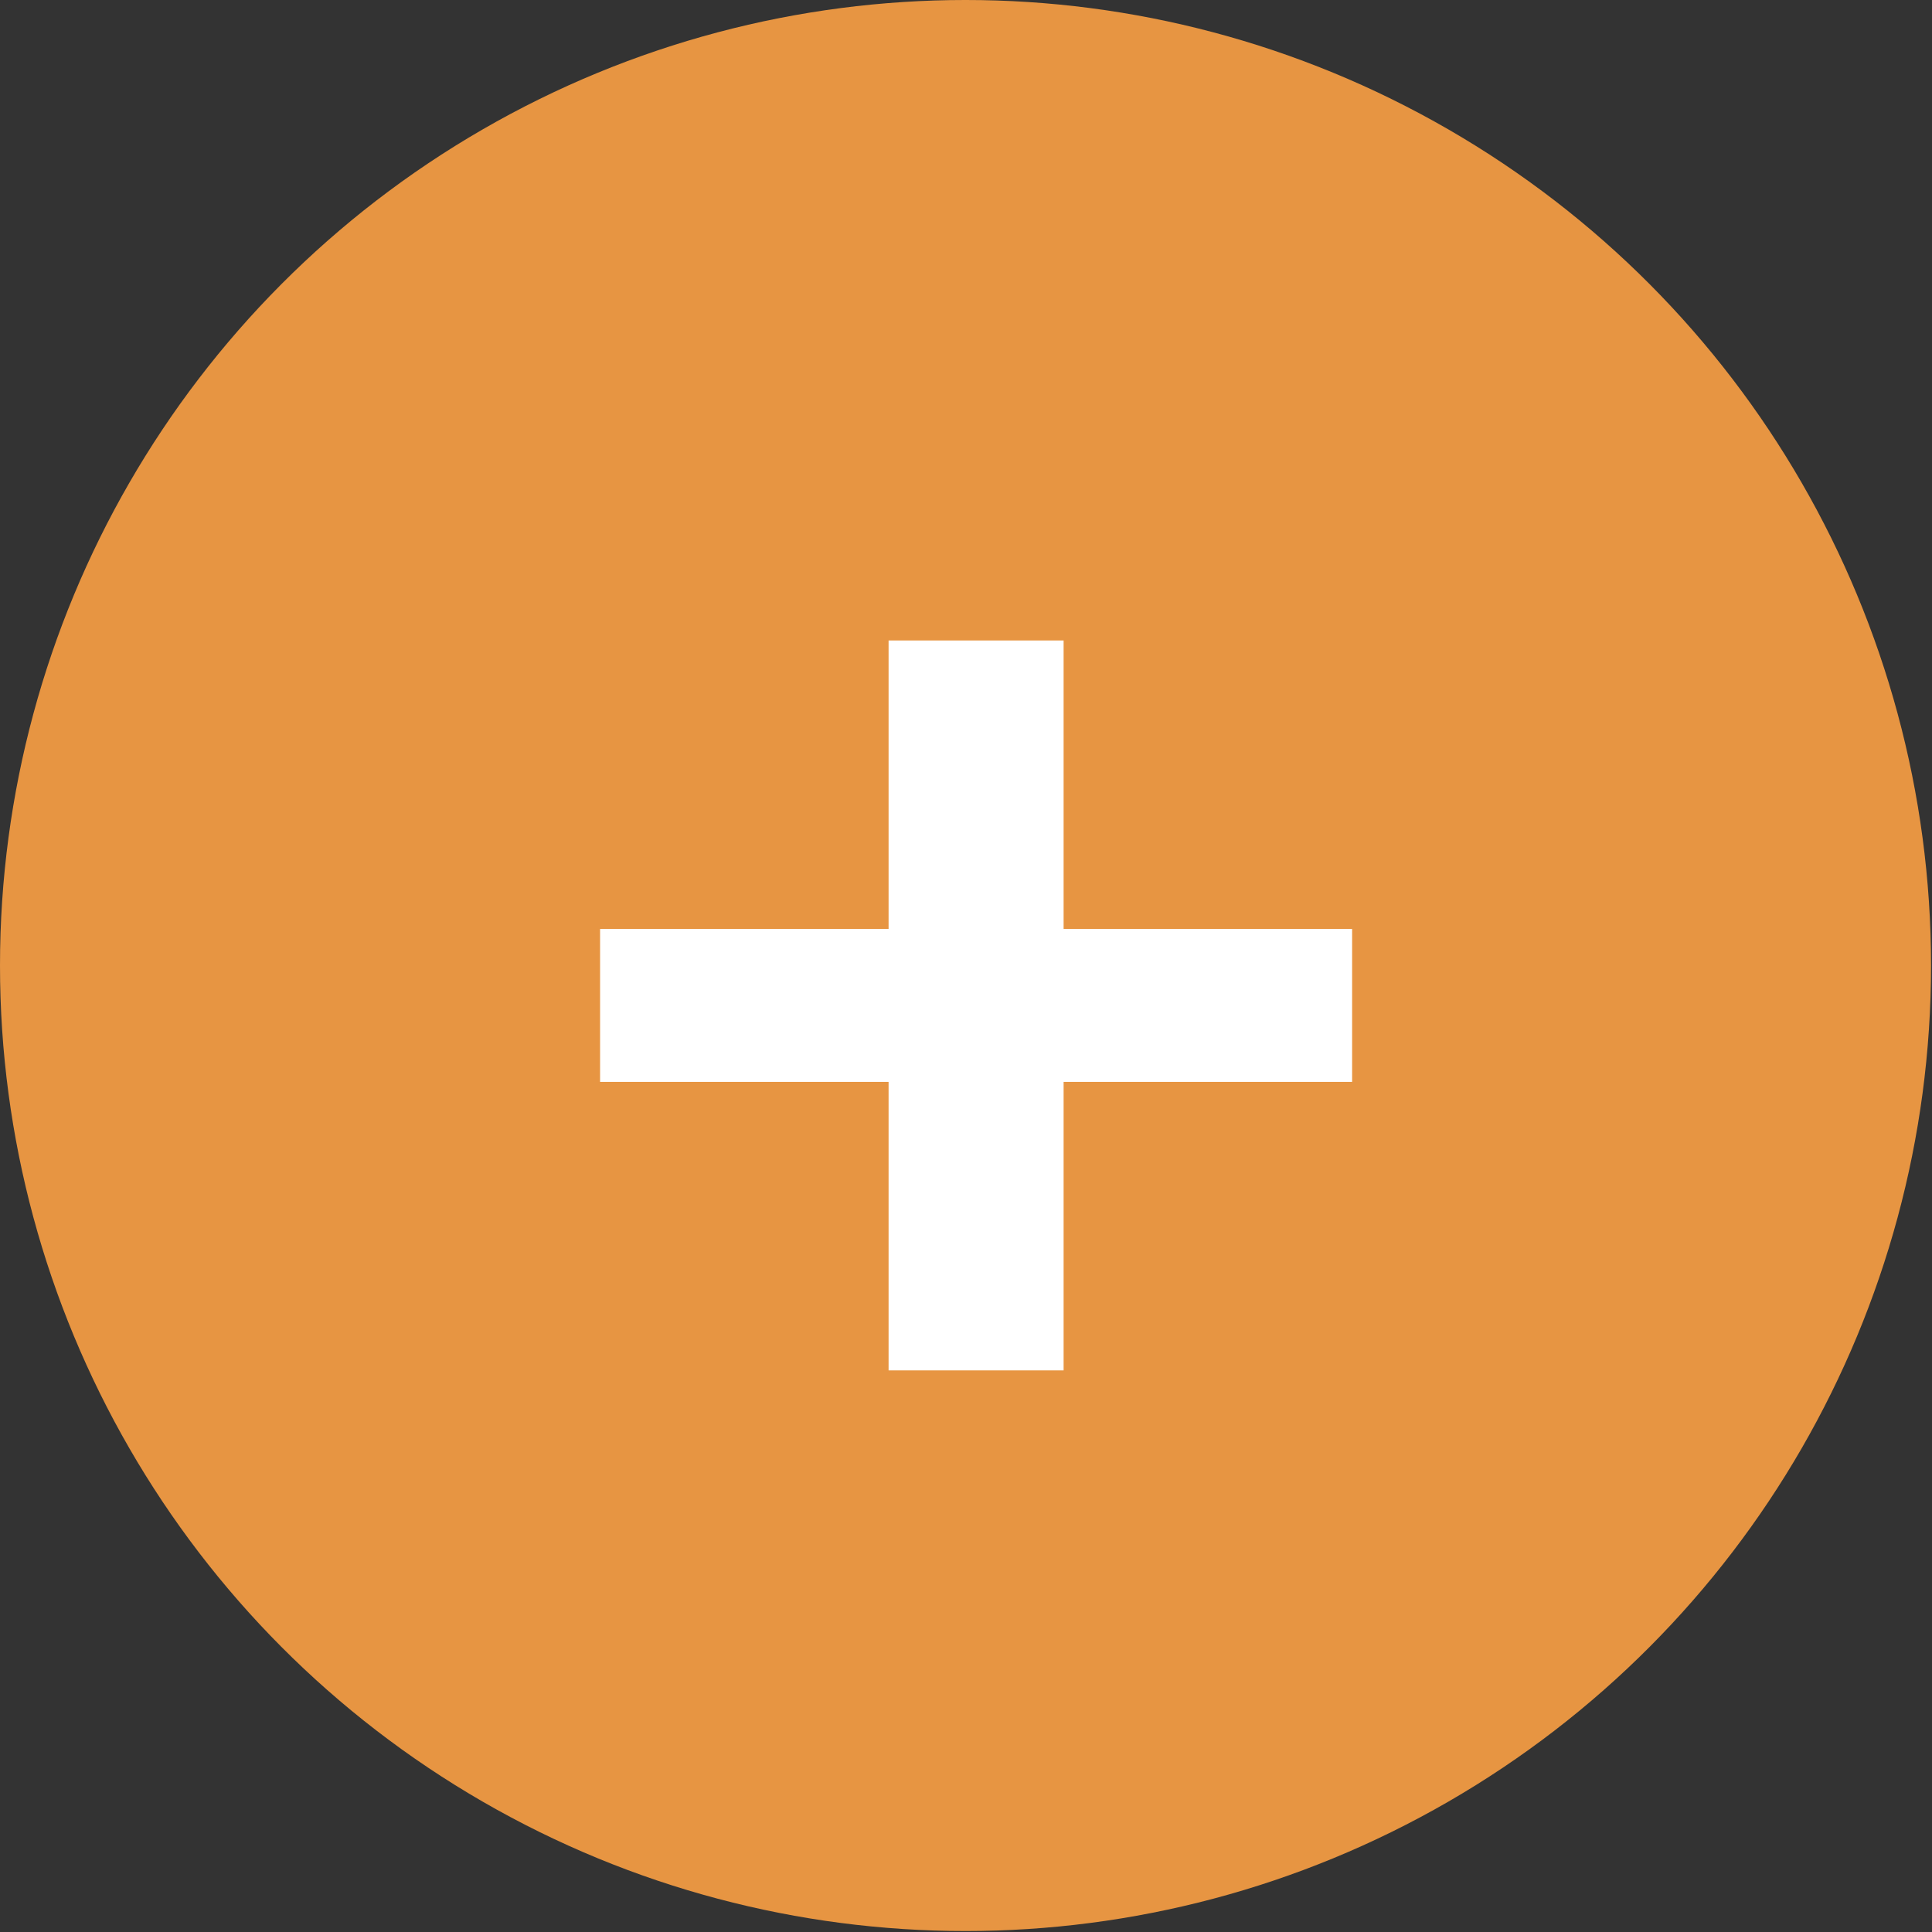 <svg xmlns="http://www.w3.org/2000/svg" viewBox="0 0 20.09 20.09"><rect x="0" y="0" width="20.09" height="20.09" fill="#333333" stroke="none"/><defs><style>.cls-1{fill:#e79542;}.cls-2{fill:#fff;}</style></defs><title>Asset 1</title><g id="Layer_2" data-name="Layer 2"><g id="hover"><circle class="cls-1" cx="10.04" cy="10.04" r="10.04"/><path class="cls-2" d="M11.06,6.66v3h3v1.59h-3v3H9.24v-3h-3V9.66h3v-3Z"/></g></g></svg>
